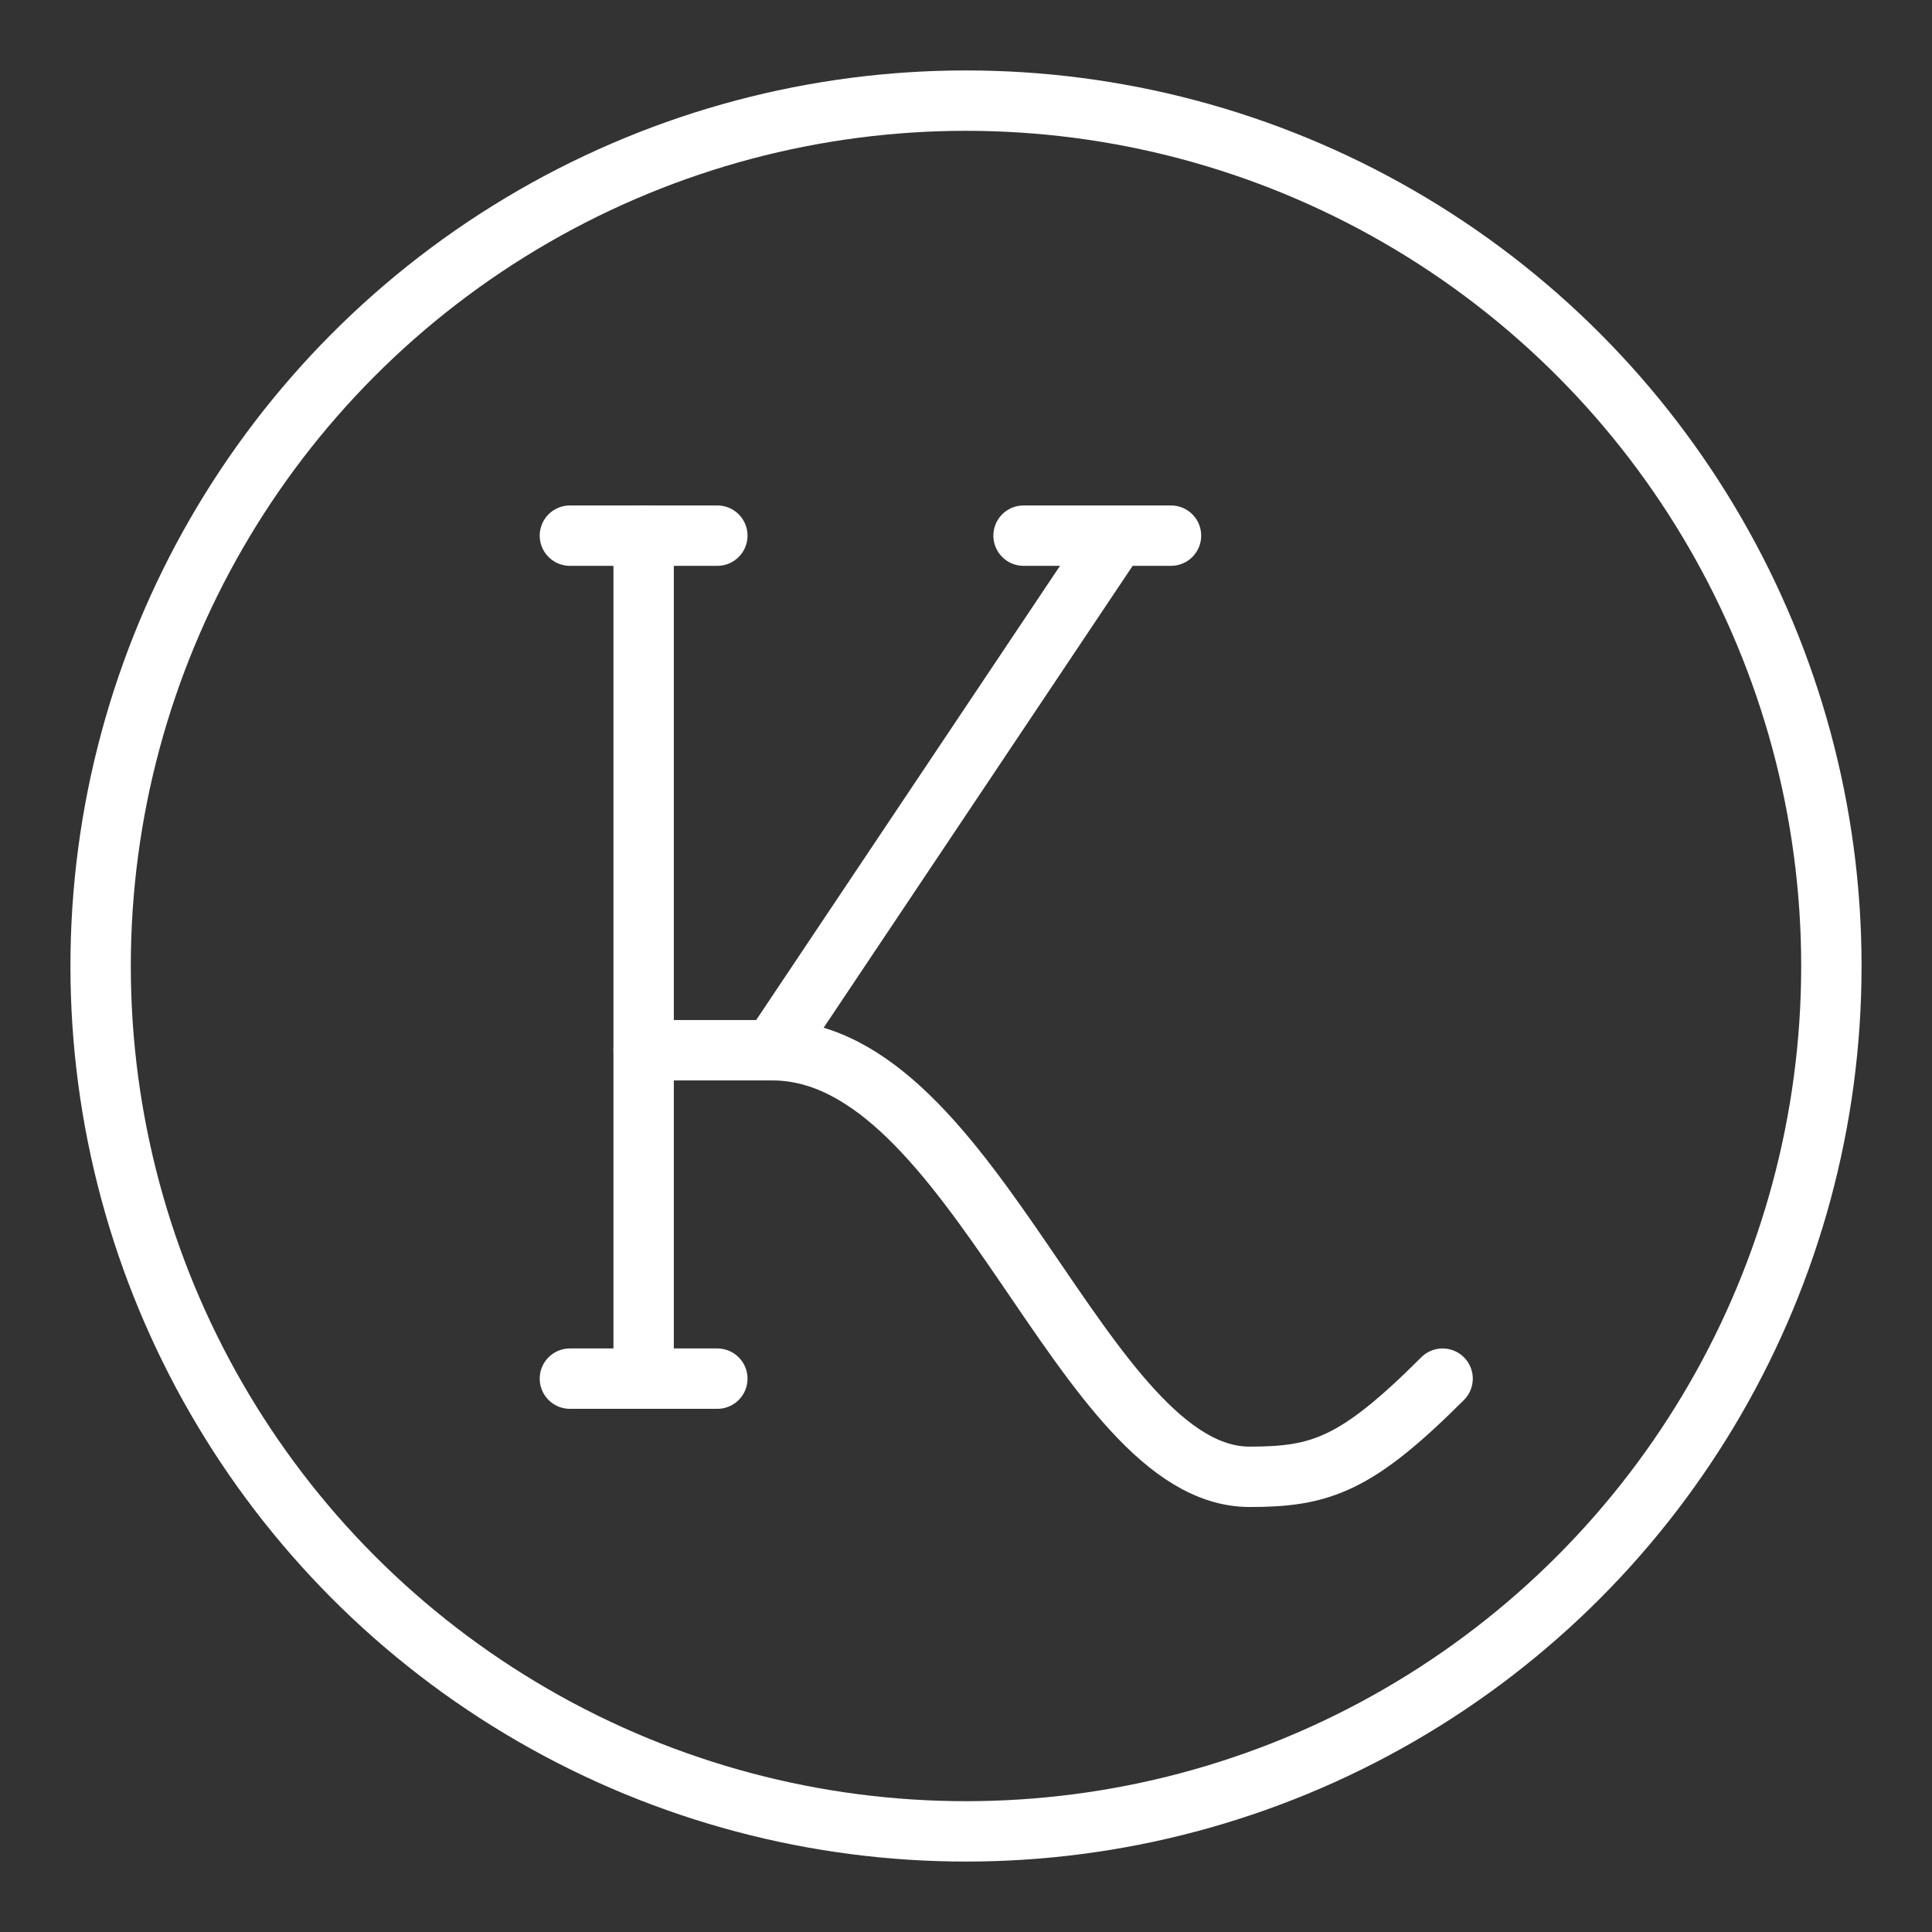 <ns0:svg xmlns:ns0="http://www.w3.org/2000/svg" viewBox="0 0 48 48" style="stroke-width:1.5px"><ns0:rect x="0" y="0" width="48" height="48" fill="#333333" stroke="none"/><ns0:defs style="stroke-width:1.5px"><ns0:style style="stroke-width:1.5px">.a{fill:none;stroke:#fff;stroke-linecap:round;stroke-linejoin:round;}</ns0:style></ns0:defs><ns0:line class="a" x1="15.991" y1="13.308" x2="15.991" y2="34.252" style="stroke-width:1.5px" /><ns0:polyline class="a" points="27.514 13.645 19.187 26.093 15.991 26.093" style="stroke-width:1.5px" /><ns0:path class="a" d="M35.841,34.252c-2.145,2.145-3.028,2.439-4.794,2.439-4.178,0-6.813-10.598-11.86-10.598" style="stroke-width:1.5px" /><ns0:line class="a" x1="14.159" y1="13.308" x2="17.822" y2="13.308" style="stroke-width:1.5px" /><ns0:line class="a" x1="25.43" y1="13.308" x2="29.093" y2="13.308" style="stroke-width:1.5px" /><ns0:line class="a" x1="14.159" y1="34.252" x2="17.822" y2="34.252" style="stroke-width:1.5px" /><ns0:circle class="a" cx="24" cy="24" r="21.5" style="stroke-width:1.5px" /></ns0:svg>